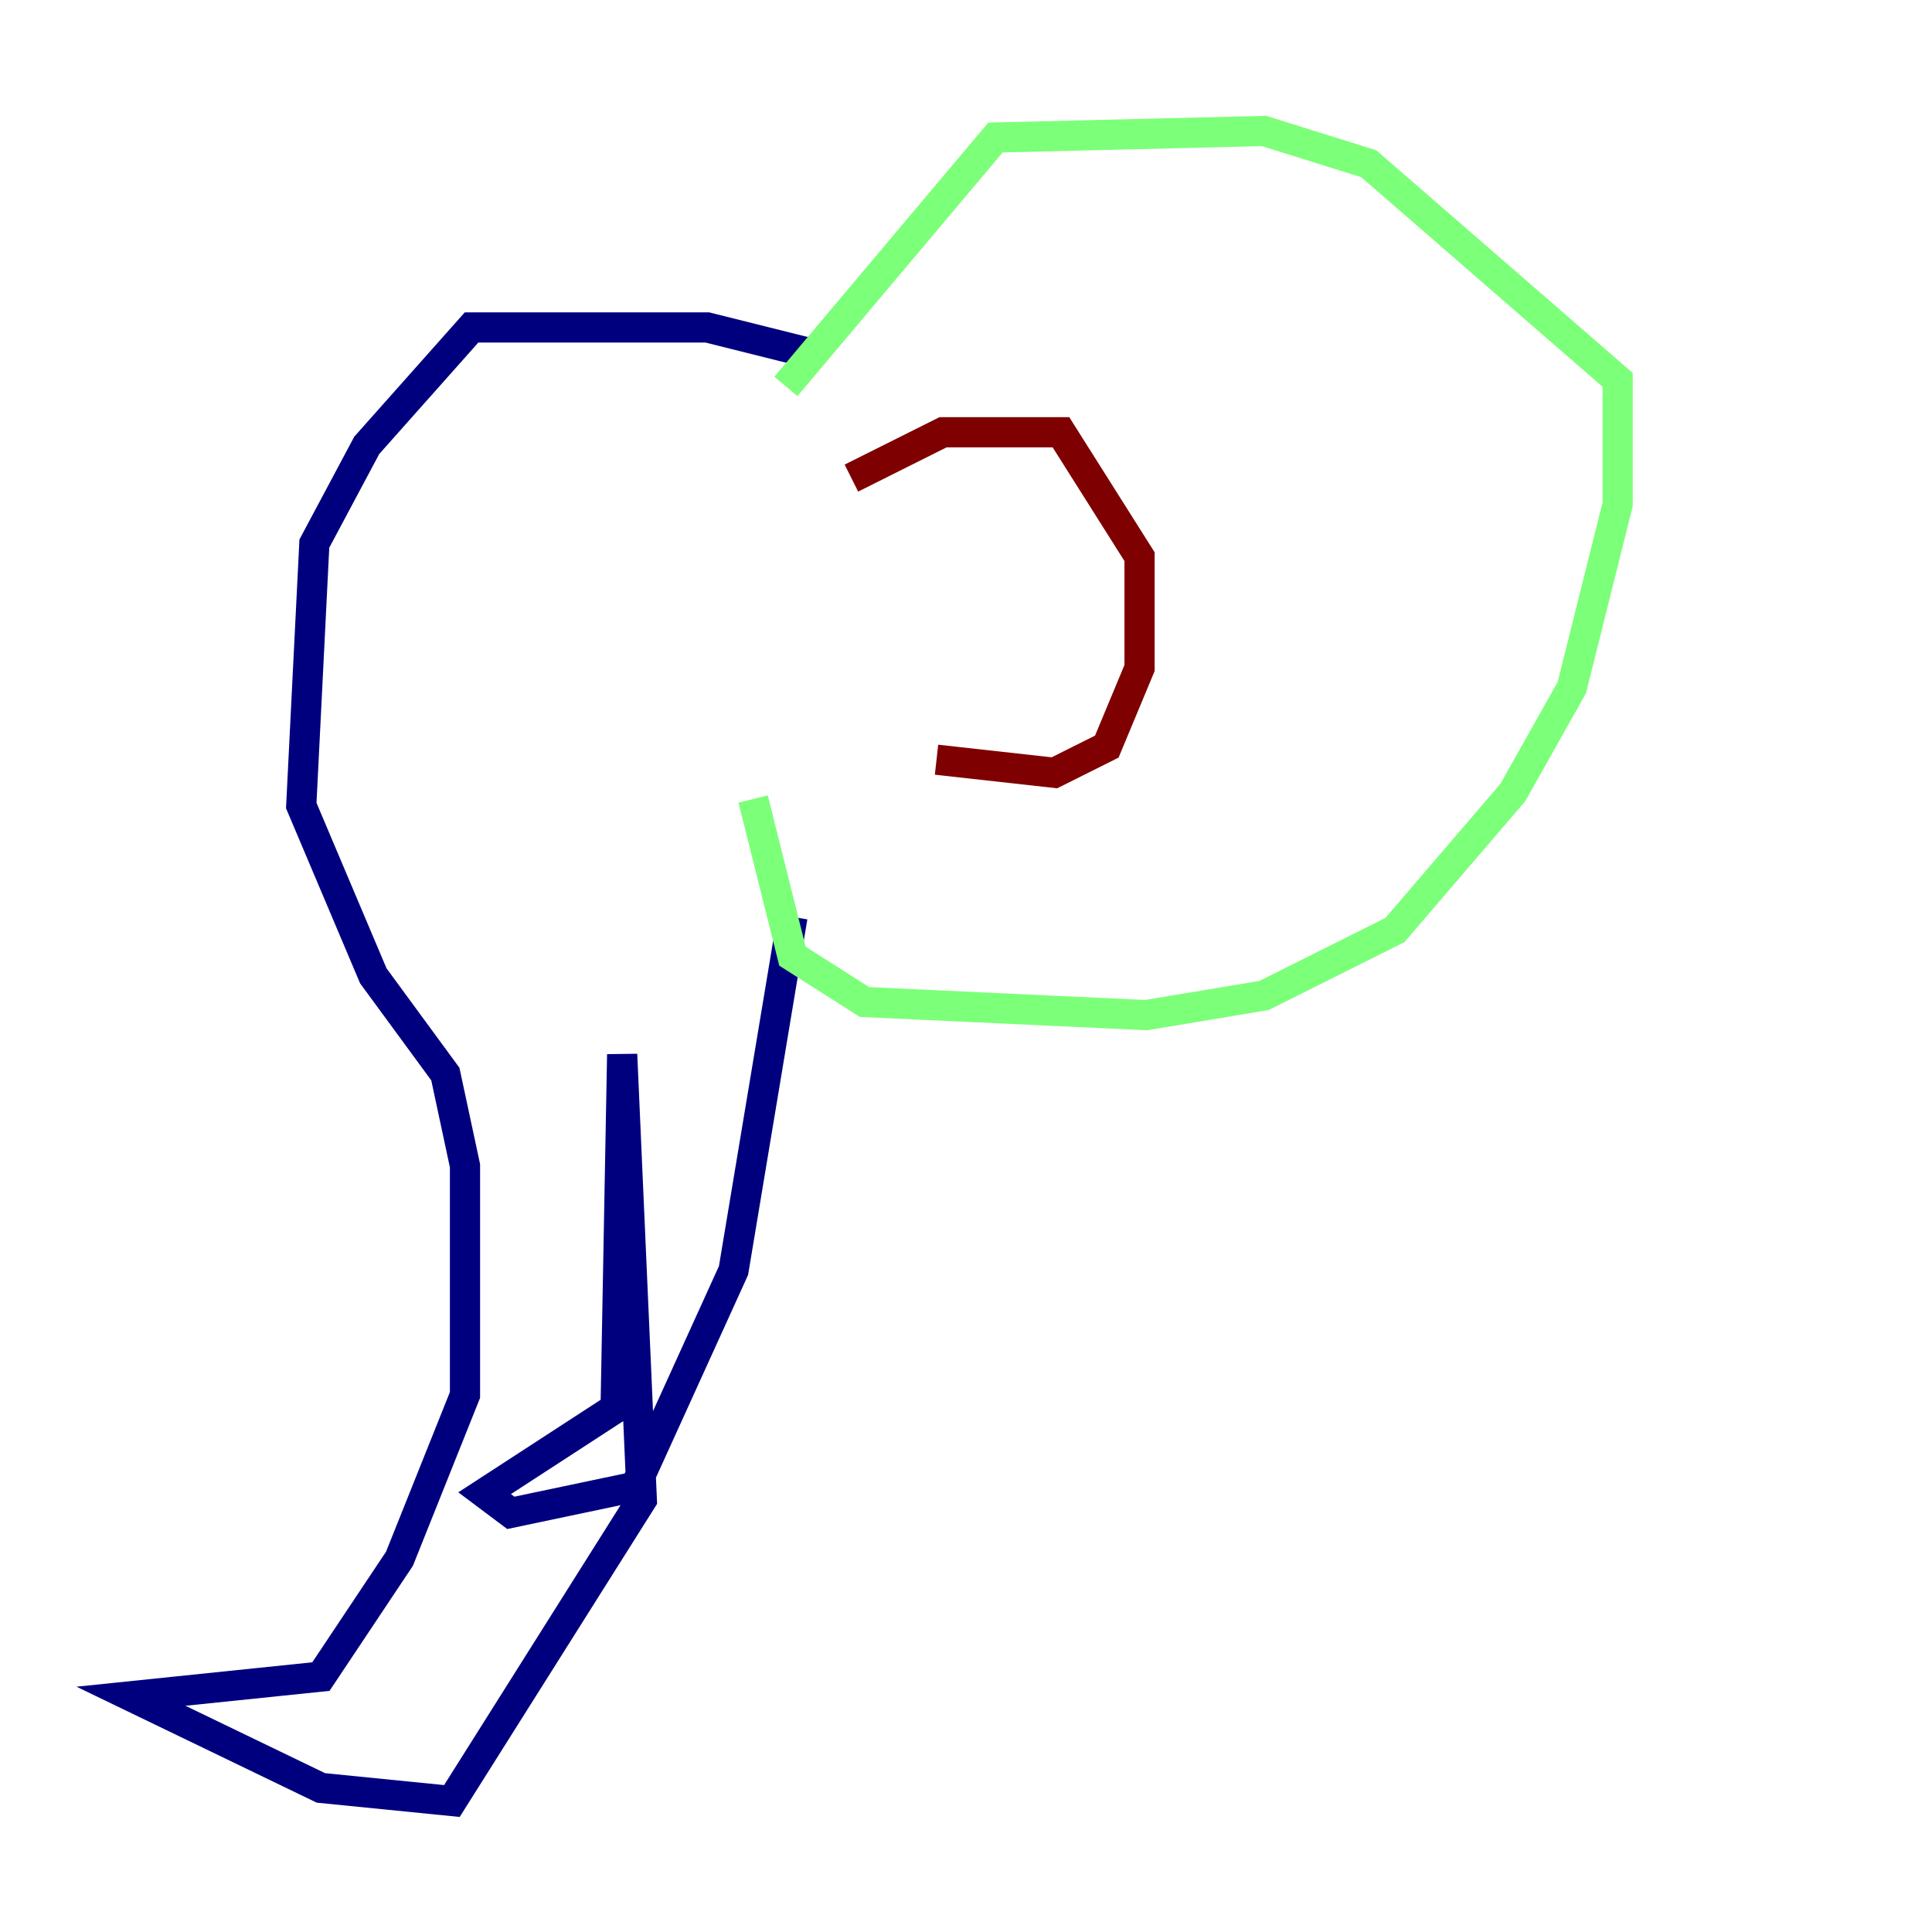 <?xml version="1.0" encoding="utf-8" ?>
<svg baseProfile="tiny" height="128" version="1.2" viewBox="0,0,128,128" width="128" xmlns="http://www.w3.org/2000/svg" xmlns:ev="http://www.w3.org/2001/xml-events" xmlns:xlink="http://www.w3.org/1999/xlink"><defs /><polyline fill="none" points="53.803,23.43 46.861,21.695 31.241,21.695 24.298,29.505 20.827,36.014 19.959,53.37 24.732,64.651 29.505,71.159 30.807,77.234 30.807,92.42 26.468,103.268 21.261,111.078 8.678,112.38 21.261,118.454 29.939,119.322 42.522,99.363 41.22,69.858 40.786,93.288 32.108,98.929 33.844,100.231 42.088,98.495 48.597,84.176 52.502,60.746" stroke="#00007f" stroke-width="2" /><polyline fill="none" points="52.068,25.6 65.953,9.112 83.742,8.678 90.685,10.848 107.173,25.166 107.173,33.41 104.136,45.559 100.231,52.502 92.42,61.614 83.742,65.953 75.932,67.254 57.275,66.386 52.502,63.349 49.898,52.936" stroke="#7cff79" stroke-width="2" /><polyline fill="none" points="56.407,31.675 62.481,28.637 70.291,28.637 75.498,36.881 75.498,44.258 73.329,49.464 69.858,51.2 62.047,50.332" stroke="#7f0000" stroke-width="2" /></svg>